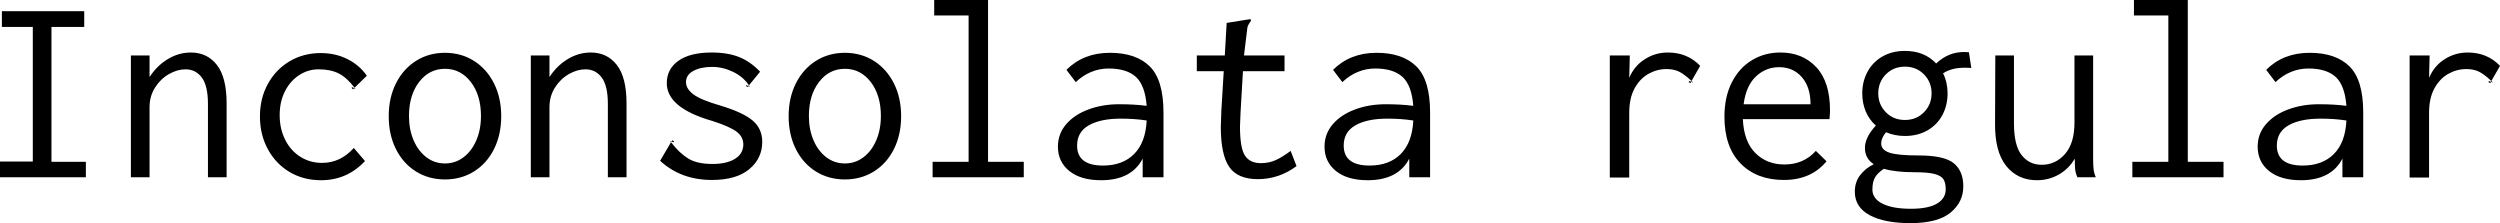<svg xmlns="http://www.w3.org/2000/svg" viewBox="5.832 52.12 675.144 60.264"><path d="M29.02 100L5.83 100L5.83 95.75L14.69 95.75L14.69 59.39L6.34 59.39L6.34 55.14L28.58 55.14L28.58 59.39L19.73 59.39L19.73 95.82L29.02 95.82L29.02 100ZM41.18 100L41.18 67.10L46.22 67.10L46.22 72.93Q48.17 69.90 51.12 68.10Q54.07 66.30 57.38 66.30L57.38 66.30Q61.78 66.30 64.40 69.65Q67.03 73 67.03 80.06L67.03 80.06L67.03 100L61.99 100L61.99 80.20Q61.99 75.30 60.34 73.07Q58.68 70.84 55.94 70.84L55.94 70.84Q53.71 70.84 51.44 72.14Q49.18 73.43 47.70 75.77Q46.22 78.11 46.22 81.06L46.22 81.06L46.22 100L41.18 100ZM92.81 96.11Q97.78 96.11 101.38 92.08L101.38 92.08L104.40 95.61Q99.58 100.79 92.52 100.79L92.52 100.79Q87.77 100.79 84.02 98.56Q80.28 96.33 78.16 92.40Q76.03 88.48 76.03 83.58L76.03 83.58Q76.03 78.69 78.16 74.80Q80.28 70.91 84.02 68.68Q87.77 66.45 92.45 66.45L92.45 66.45Q96.41 66.45 99.65 68.07Q102.89 69.69 104.90 72.57L104.90 72.57L101.66 75.74L101.59 75.81Q99.50 73.07 97.31 71.96Q95.11 70.84 91.87 70.84L91.87 70.84Q89.06 70.84 86.65 72.39Q84.24 73.94 82.80 76.74Q81.36 79.55 81.36 83.22L81.36 83.22Q81.36 86.90 82.84 89.85Q84.31 92.80 86.94 94.46Q89.57 96.11 92.81 96.11L92.81 96.11ZM100.80 75.88Q100.80 75.45 101.45 75.95L101.45 75.95L101.16 76.24L100.80 75.88ZM101.59 75.81Q101.95 76.31 101.77 76.17Q101.59 76.02 101.45 75.95L101.45 75.95L101.59 75.81ZM126.00 100.58Q121.61 100.58 118.15 98.42Q114.70 96.26 112.75 92.37Q110.81 88.48 110.81 83.51L110.81 83.51Q110.81 78.54 112.75 74.66Q114.70 70.77 118.15 68.57Q121.61 66.38 126.00 66.38L126.00 66.38Q130.39 66.38 133.85 68.57Q137.30 70.77 139.25 74.66Q141.19 78.54 141.19 83.51L141.19 83.51Q141.19 88.48 139.25 92.37Q137.30 96.26 133.85 98.42Q130.39 100.58 126.00 100.58L126.00 100.58ZM126.00 96.26Q128.81 96.26 131.00 94.60Q133.20 92.94 134.46 90.03Q135.72 87.11 135.72 83.44L135.72 83.44Q135.72 77.82 132.98 74.26Q130.25 70.70 126.00 70.70L126.00 70.70Q121.75 70.70 119.02 74.26Q116.28 77.82 116.28 83.44L116.28 83.44Q116.28 87.11 117.54 90.03Q118.80 92.94 121.00 94.60Q123.19 96.26 126.00 96.26L126.00 96.26ZM149.18 100L149.18 67.10L154.22 67.10L154.22 72.93Q156.17 69.90 159.12 68.10Q162.07 66.30 165.38 66.30L165.38 66.30Q169.78 66.30 172.40 69.65Q175.03 73 175.03 80.06L175.03 80.06L175.03 100L169.99 100L169.99 80.20Q169.99 75.30 168.34 73.07Q166.68 70.84 163.94 70.84L163.94 70.84Q161.71 70.84 159.44 72.14Q157.18 73.43 155.70 75.77Q154.22 78.11 154.22 81.06L154.22 81.06L154.22 100L149.18 100ZM200.38 80.63Q206.57 82.50 209.12 84.70Q211.68 86.90 211.68 90.42L211.68 90.42Q211.68 94.89 208.19 97.80Q204.70 100.72 198.07 100.72L198.07 100.72Q189.72 100.72 184.10 95.54L184.10 95.54L186.98 90.64L187.06 90.57L187.13 90.64Q189.36 93.52 191.74 94.96Q194.11 96.40 198.22 96.40L198.22 96.40Q202.10 96.40 204.34 95.00Q206.57 93.59 206.57 91.14L206.57 91.14Q206.57 89.06 204.77 87.69Q202.97 86.32 198.29 84.81L198.29 84.81Q185.90 81.28 185.90 74.58L185.90 74.58Q185.90 70.77 189.04 68.54Q192.17 66.30 198.00 66.30L198.00 66.30Q202.46 66.30 205.52 67.56Q208.58 68.82 211.10 71.49L211.10 71.49L208.15 75.09L208.08 75.16Q206.57 72.86 203.80 71.52Q201.02 70.19 198.14 70.19L198.14 70.19Q195.05 70.19 193.07 71.27Q191.09 72.35 191.09 74.30L191.09 74.30Q191.09 76.10 193.10 77.61Q195.12 79.12 200.38 80.63L200.38 80.63ZM207.29 75.30Q207.29 74.94 207.86 75.38L207.86 75.38L207.65 75.66L207.29 75.30ZM208.08 75.16Q208.30 75.45 208.26 75.52Q208.22 75.59 208.08 75.52Q207.94 75.45 207.86 75.38L207.86 75.38L208.08 75.16ZM187.85 90.28L187.85 90.35Q187.85 90.64 187.20 90.35L187.20 90.35L187.42 89.99L187.85 90.28ZM187.06 90.57Q186.84 90.21 186.91 90.21Q186.98 90.21 187.20 90.35L187.20 90.35L187.06 90.57ZM234.00 100.58Q229.61 100.58 226.15 98.42Q222.70 96.26 220.75 92.37Q218.81 88.48 218.81 83.51L218.81 83.51Q218.81 78.54 220.75 74.66Q222.70 70.77 226.15 68.57Q229.61 66.38 234.00 66.38L234.00 66.38Q238.39 66.38 241.85 68.57Q245.30 70.77 247.25 74.66Q249.19 78.54 249.19 83.51L249.19 83.51Q249.19 88.48 247.25 92.37Q245.30 96.26 241.85 98.42Q238.39 100.58 234.00 100.58L234.00 100.58ZM234.00 96.26Q236.81 96.26 239.00 94.60Q241.20 92.94 242.46 90.03Q243.72 87.11 243.72 83.44L243.72 83.44Q243.72 77.82 240.98 74.26Q238.25 70.70 234.00 70.70L234.00 70.70Q229.75 70.70 227.02 74.26Q224.28 77.82 224.28 83.44L224.28 83.44Q224.28 87.11 225.54 90.03Q226.80 92.94 229.00 94.60Q231.19 96.26 234.00 96.26L234.00 96.26ZM282.31 100L257.69 100L257.69 95.82L267.41 95.82L267.41 56.30L258.12 56.30L258.12 52.12L272.66 52.12L272.66 95.82L282.31 95.82L282.31 100ZM305.57 66.38Q312.62 66.38 316.33 70.05Q320.04 73.72 320.04 82.50L320.04 82.50L320.04 100L314.42 100L314.42 94.96Q311.40 100.79 303.19 100.79L303.19 100.79Q297.72 100.79 294.62 98.31Q291.53 95.82 291.53 91.72L291.53 91.72Q291.53 88.26 293.76 85.67Q295.99 83.08 299.77 81.68Q303.55 80.27 308.09 80.27L308.09 80.27Q312.19 80.27 315.50 80.70L315.50 80.70Q315.07 75.16 312.59 72.89Q310.10 70.62 305.21 70.62L305.21 70.62Q302.76 70.62 300.49 71.56Q298.22 72.50 296.35 74.30L296.35 74.30L293.83 70.98Q298.44 66.38 305.57 66.38L305.57 66.38ZM303.70 96.83Q309.02 96.83 312.12 93.70Q315.22 90.57 315.50 84.66L315.50 84.66Q312.26 84.16 308.52 84.16L308.52 84.16Q303.05 84.16 299.88 85.96Q296.71 87.76 296.71 91.43L296.71 91.43Q296.71 96.83 303.70 96.83L303.70 96.83ZM354.38 92.87L355.97 96.98Q351.22 100.50 345.53 100.50L345.53 100.50Q340.06 100.50 337.79 97.19Q335.52 93.88 335.52 86.39L335.52 86.39Q335.52 85.17 335.66 82.14L335.66 82.14L336.31 71.34L329.04 71.34L329.04 67.10L336.60 67.10L337.10 58.31L342.86 57.38L343.58 57.30L343.66 57.74Q343.15 58.46 342.90 58.96Q342.65 59.46 342.58 60.54L342.58 60.54L341.78 67.10L352.73 67.10L352.73 71.34L341.50 71.34L340.85 82.50Q340.70 85.38 340.70 86.32L340.70 86.32Q340.70 92.08 342.04 94.13Q343.37 96.18 346.32 96.18L346.32 96.18Q348.48 96.18 350.28 95.39Q352.08 94.60 354.38 92.87L354.38 92.87ZM377.57 66.38Q384.62 66.38 388.33 70.05Q392.04 73.72 392.04 82.50L392.04 82.50L392.04 100L386.42 100L386.42 94.96Q383.40 100.79 375.19 100.79L375.19 100.79Q369.72 100.79 366.62 98.31Q363.53 95.82 363.53 91.72L363.53 91.72Q363.53 88.26 365.76 85.67Q367.99 83.08 371.77 81.68Q375.55 80.27 380.09 80.27L380.09 80.27Q384.19 80.27 387.50 80.70L387.50 80.70Q387.07 75.16 384.59 72.89Q382.10 70.62 377.21 70.62L377.21 70.62Q374.76 70.62 372.49 71.56Q370.22 72.50 368.35 74.30L368.35 74.30L365.83 70.98Q370.44 66.38 377.57 66.38L377.57 66.38ZM375.70 96.83Q381.02 96.83 384.12 93.70Q387.22 90.57 387.50 84.66L387.50 84.66Q384.26 84.16 380.52 84.16L380.52 84.16Q375.05 84.16 371.88 85.96Q368.71 87.76 368.71 91.43L368.71 91.43Q368.71 96.83 375.70 96.83L375.70 96.83ZM464.98 69.90L462.67 73.94L462.67 74.01Q460.58 72.06 459.18 71.42Q457.78 70.77 455.90 70.77L455.90 70.77Q453.31 70.77 451.01 72.06Q448.70 73.36 447.26 75.99Q445.82 78.62 445.82 82.58L445.82 82.58L445.82 100.07L440.57 100.07L440.57 67.10L445.97 67.10L445.82 73.14Q447.19 69.90 450.04 68.10Q452.88 66.30 456.26 66.30L456.26 66.30Q461.52 66.30 464.98 69.90L464.98 69.90ZM462.67 74.01Q463.18 74.44 462.92 74.37Q462.67 74.30 462.53 74.22L462.53 74.22L462.67 74.01ZM461.88 74.30L461.88 74.22Q461.88 74.01 462.10 74.04Q462.31 74.08 462.53 74.22L462.53 74.22L462.38 74.58L461.88 74.30ZM487.58 100.72Q480.24 100.72 475.88 96.26Q471.53 91.79 471.53 83.66L471.53 83.66Q471.53 78.26 473.54 74.33Q475.56 70.41 478.98 68.36Q482.40 66.30 486.65 66.30L486.65 66.30Q492.62 66.30 496.33 70.26Q500.04 74.22 500.04 81.93L500.04 81.93Q500.04 82.72 499.90 84.30L499.90 84.30L476.50 84.30Q476.78 90.35 479.88 93.45Q482.98 96.54 487.73 96.54L487.73 96.54Q492.91 96.54 496.22 92.87L496.22 92.87L499.10 95.68Q494.93 100.72 487.58 100.72L487.58 100.72ZM476.71 80.27L494.78 80.27Q494.78 75.66 492.44 72.96Q490.10 70.26 486.29 70.26L486.29 70.26Q482.69 70.26 480.02 72.78Q477.36 75.30 476.71 80.27L476.71 80.27ZM538.20 70.48Q537.55 70.41 536.33 70.41L536.33 70.41Q532.87 70.41 530.57 71.92L530.57 71.92Q531.79 74.37 531.79 77.32L531.79 77.32Q531.79 80.56 530.39 83.19Q528.98 85.82 526.36 87.33Q523.73 88.84 520.27 88.84L520.27 88.84Q517.54 88.84 515.16 87.83L515.16 87.83Q513.86 89.42 513.86 90.86L513.86 90.86Q513.86 92.58 516.06 93.34Q518.26 94.10 523.94 94.10L523.94 94.10Q530.93 94.10 533.48 96.22Q536.04 98.34 536.04 102.45L536.04 102.45Q536.04 106.70 532.58 109.54Q529.13 112.38 521.78 112.38L521.78 112.38Q514.73 112.38 510.73 110.22Q506.74 108.06 506.74 103.89L506.74 103.89Q506.74 101.30 508.18 99.42Q509.62 97.55 511.85 96.47L511.85 96.47Q509.47 94.89 509.47 92.08L509.47 92.08Q509.47 89.20 512.42 86.03L512.42 86.03Q510.62 84.45 509.69 82.22Q508.75 79.98 508.75 77.32L508.75 77.32Q508.75 74.15 510.16 71.52Q511.56 68.90 514.19 67.38Q516.82 65.87 520.27 65.87L520.27 65.87Q525.53 65.87 528.70 69.26L528.70 69.26Q530.42 67.67 532.26 66.92Q534.10 66.16 536.33 66.16L536.33 66.16L537.55 66.23L538.20 70.48ZM520.27 84.52Q523.37 84.52 525.42 82.43Q527.47 80.34 527.47 77.32L527.47 77.32Q527.47 74.30 525.42 72.21Q523.37 70.12 520.27 70.12L520.27 70.12Q517.18 70.12 515.12 72.21Q513.07 74.30 513.07 77.32L513.07 77.32Q513.07 80.34 515.12 82.43Q517.18 84.52 520.27 84.52L520.27 84.52ZM531.29 103.24Q531.29 101.51 530.68 100.54Q530.06 99.57 528.26 99.10Q526.46 98.63 522.86 98.63L522.86 98.63Q517.68 98.63 514.58 97.70L514.58 97.70Q512.86 98.85 512.17 100.07Q511.49 101.30 511.49 103.31L511.49 103.31Q511.49 105.76 514.22 107.13Q516.96 108.50 521.86 108.50L521.86 108.50Q526.61 108.50 528.95 107.09Q531.29 105.69 531.29 103.24L531.29 103.24ZM555.91 100.79Q550.73 100.79 547.63 96.94Q544.54 93.09 544.61 85.46L544.61 85.46L544.68 67.10L549.72 67.10L549.72 85.46Q549.72 91.36 551.77 93.99Q553.82 96.62 557.21 96.62L557.21 96.62Q560.95 96.62 563.51 93.70Q566.06 90.78 566.06 85.24L566.06 85.24L566.06 67.10L571.10 67.10L571.10 94.89Q571.10 96.62 571.21 97.73Q571.32 98.85 571.82 100L571.82 100L566.86 100Q566.35 98.92 566.24 97.77Q566.14 96.62 566.14 94.96L566.14 94.96Q564.55 97.70 561.85 99.24Q559.15 100.79 555.91 100.79L555.91 100.79ZM606.31 100L581.69 100L581.69 95.82L591.41 95.82L591.41 56.30L582.12 56.30L582.12 52.12L596.66 52.12L596.66 95.82L606.31 95.82L606.31 100ZM629.57 66.38Q636.62 66.38 640.33 70.05Q644.04 73.72 644.04 82.50L644.04 82.50L644.04 100L638.42 100L638.42 94.96Q635.40 100.79 627.19 100.79L627.19 100.79Q621.72 100.79 618.62 98.31Q615.53 95.82 615.53 91.72L615.53 91.72Q615.53 88.26 617.76 85.67Q619.99 83.08 623.77 81.68Q627.55 80.27 632.09 80.27L632.09 80.27Q636.19 80.27 639.50 80.70L639.50 80.70Q639.07 75.16 636.59 72.89Q634.10 70.62 629.21 70.62L629.21 70.62Q626.76 70.62 624.49 71.56Q622.22 72.50 620.35 74.30L620.35 74.30L617.83 70.98Q622.44 66.38 629.57 66.38L629.57 66.38ZM627.70 96.83Q633.02 96.83 636.12 93.70Q639.22 90.57 639.50 84.66L639.50 84.66Q636.26 84.16 632.52 84.16L632.52 84.16Q627.05 84.16 623.88 85.96Q620.71 87.76 620.71 91.43L620.71 91.43Q620.71 96.83 627.70 96.83L627.70 96.83ZM680.98 69.90L678.67 73.94L678.67 74.01Q676.58 72.06 675.18 71.42Q673.78 70.77 671.90 70.77L671.90 70.77Q669.31 70.77 667.01 72.06Q664.70 73.36 663.26 75.99Q661.82 78.62 661.82 82.58L661.82 82.58L661.82 100.07L656.57 100.07L656.57 67.10L661.97 67.10L661.82 73.14Q663.19 69.90 666.04 68.10Q668.88 66.30 672.26 66.30L672.26 66.30Q677.52 66.30 680.98 69.90L680.98 69.90ZM678.67 74.01Q679.18 74.44 678.92 74.37Q678.67 74.30 678.53 74.22L678.53 74.22L678.67 74.01ZM677.88 74.30L677.88 74.22Q677.88 74.01 678.10 74.04Q678.31 74.08 678.53 74.22L678.53 74.22L678.38 74.58L677.88 74.30Z"/></svg>